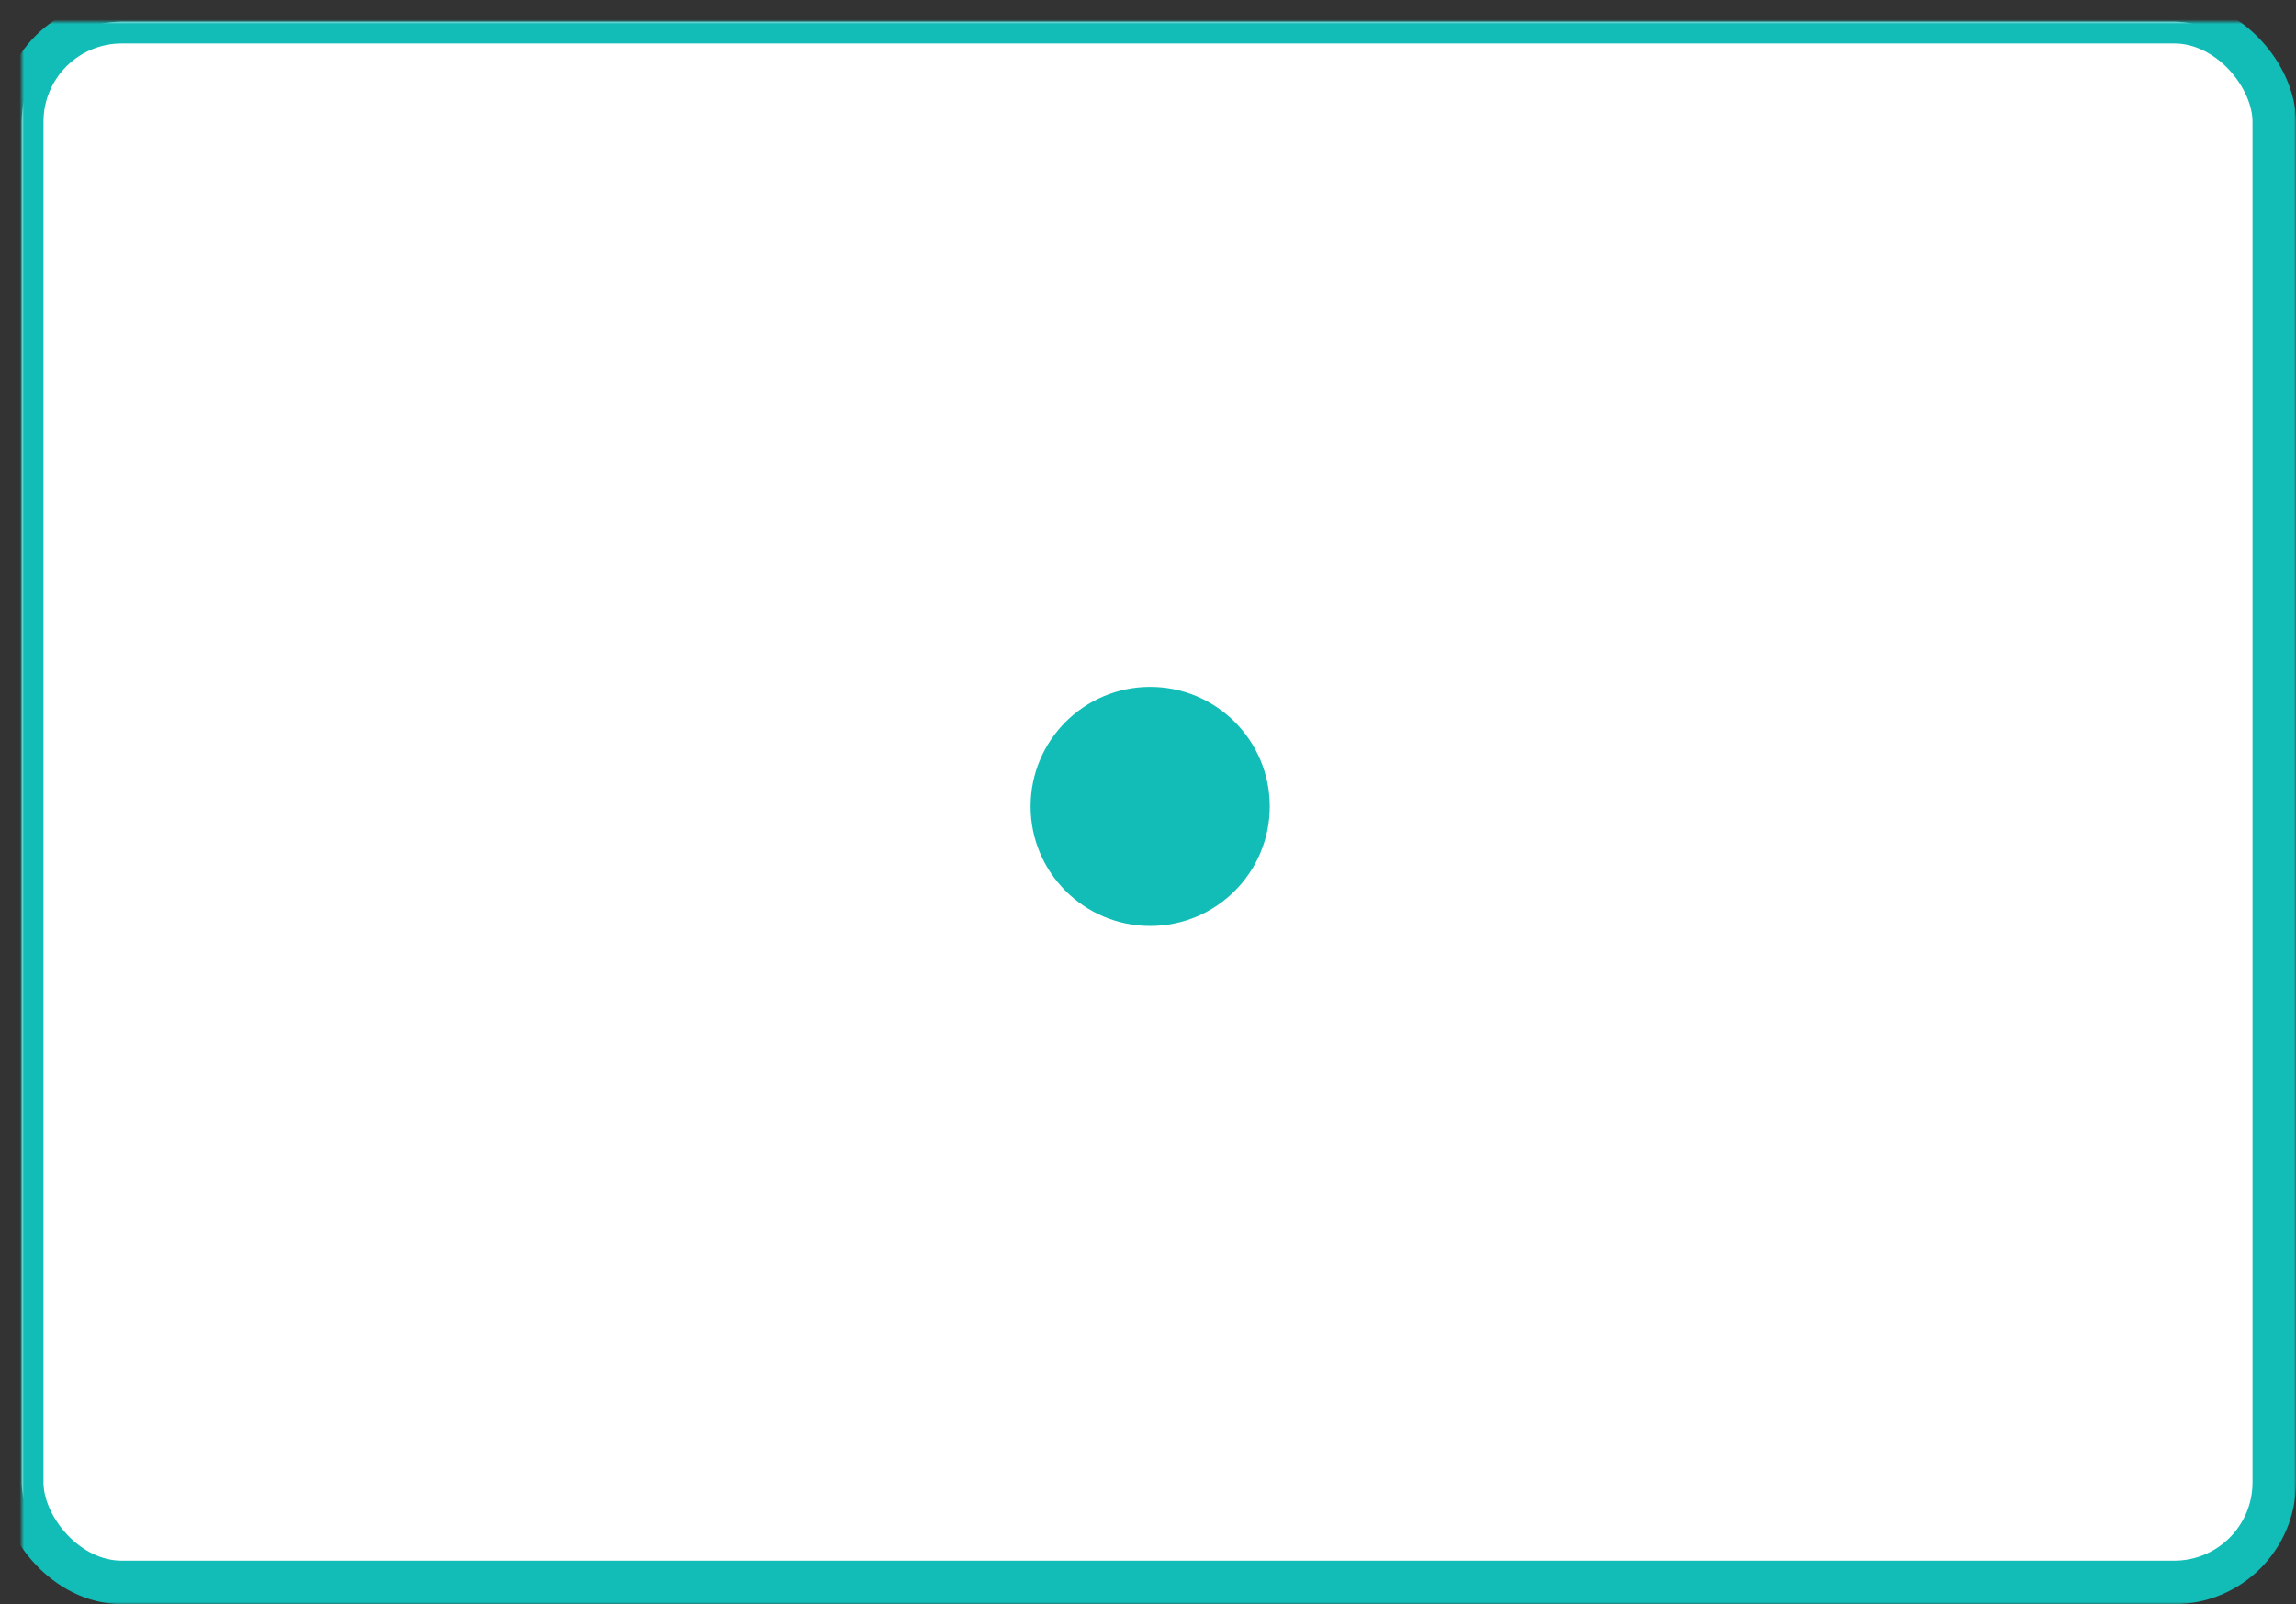 <svg width="528" height="369" viewBox="0 0 528 369" xmlns="http://www.w3.org/2000/svg" xmlns:xlink="http://www.w3.org/1999/xlink"><rect x="0" y="0" width="528" height="369" fill="#333333" stroke="none"/><title>macbook_top_back</title><defs><rect id="a" width="518" height="359" rx="23"/><mask id="b" x="-5" y="-5" width="528" height="369"><path fill="#fff" d="M-5-5h528v369H-5z"/><use xlink:href="#a"/></mask></defs><g transform="translate(5 5)" fill="none" fill-rule="evenodd"><use fill="#FFF" xlink:href="#a"/><use stroke="#12BDB8" mask="url(#b)" stroke-width="10" xlink:href="#a"/><circle fill="#12BDB8" cx="259.5" cy="180.5" r="27.5"/></g></svg>